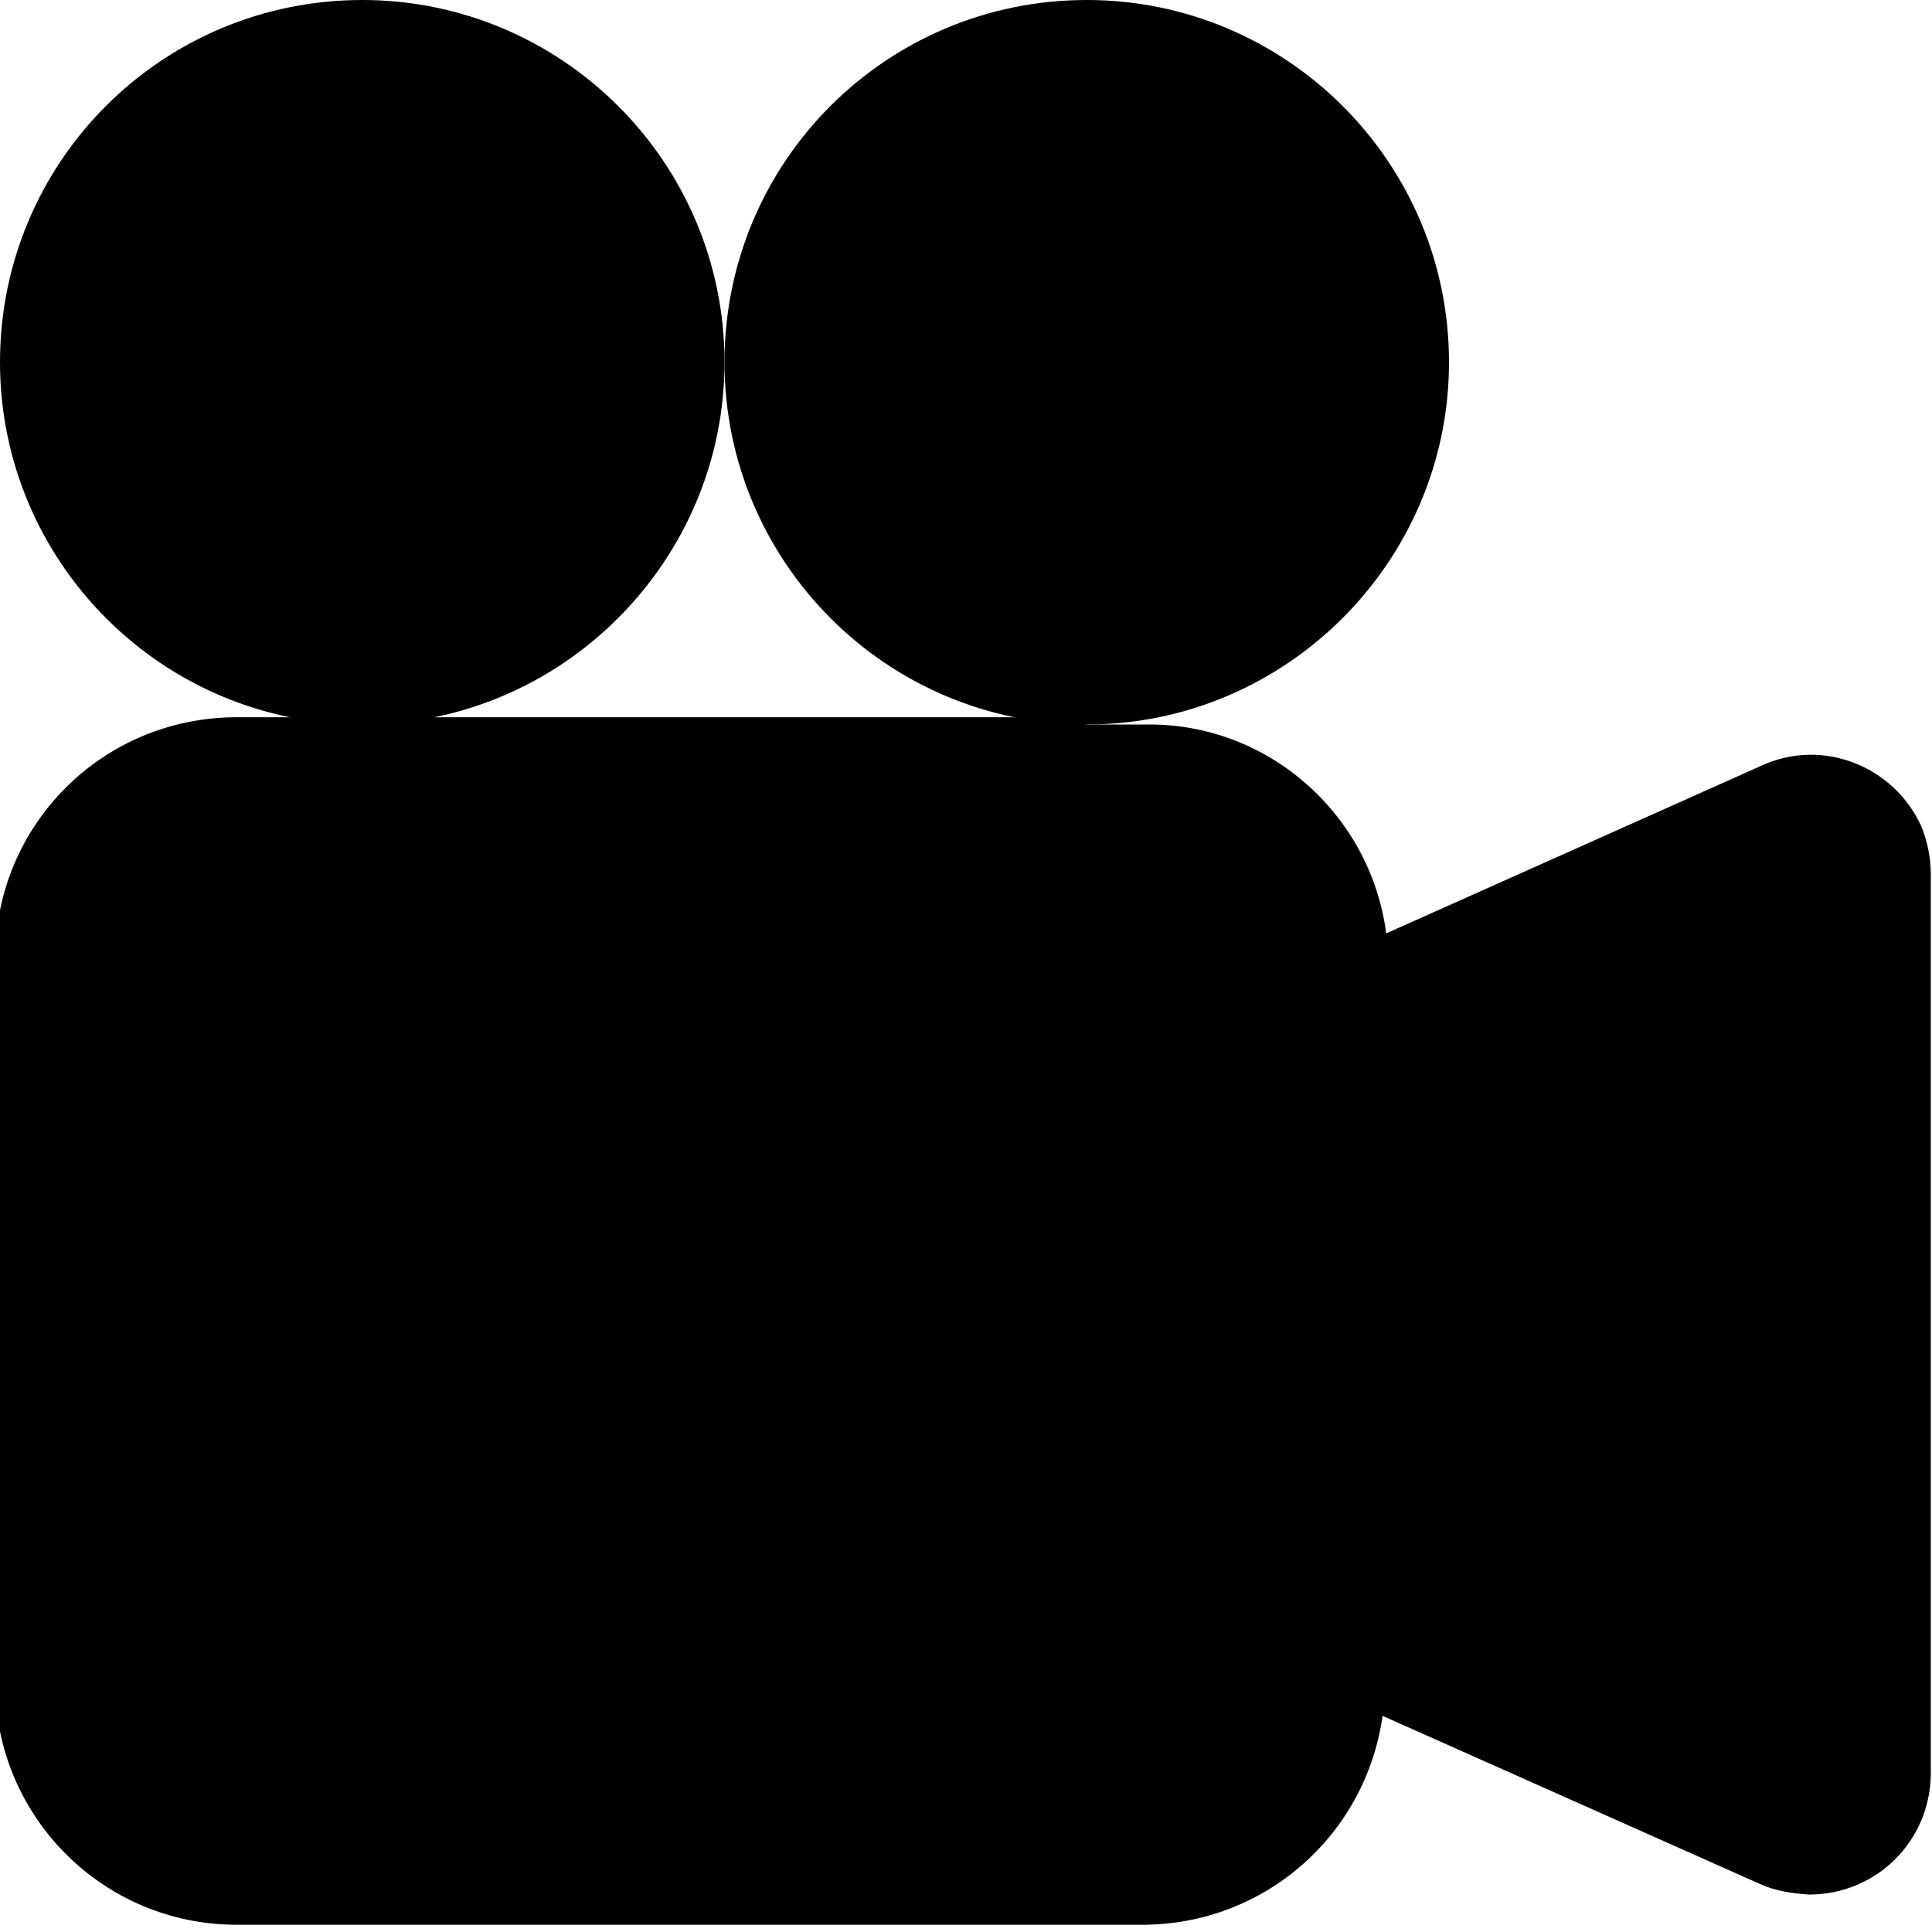<svg viewBox="0 0 16 16" xmlns="http://www.w3.org/2000/svg"><g><path d="M6 3v0c0 1.65-1.35 3-3 3C1.34 6 0 4.65 0 3v0c0-1.66 1.34-3 3-3 1.65 0 3 1.34 3 3Z"/><path d="M9 6v0C7.34 6 6 4.65 6 3c0-1.66 1.34-3 3-3v0c1.65 0 3 1.34 3 3 0 1.65-1.35 3-3 3Z"/><path d="M9 6h.5v0c1-.01 1.85.74 1.98 1.73l3.11-1.39v0c.5-.23 1.09 0 1.32.5 .05.12.08.26.08.4V14.7v0c-.01.55-.45.99-1.01.99 -.14-.01-.28-.03-.41-.09l-3.12-1.39v0c-.14.99-.98 1.73-1.99 1.73h-7.5v0c-1.11 0-2-.9-2-2v-6 0c0-1.11.89-2 2-2h7Z"/></g></svg>